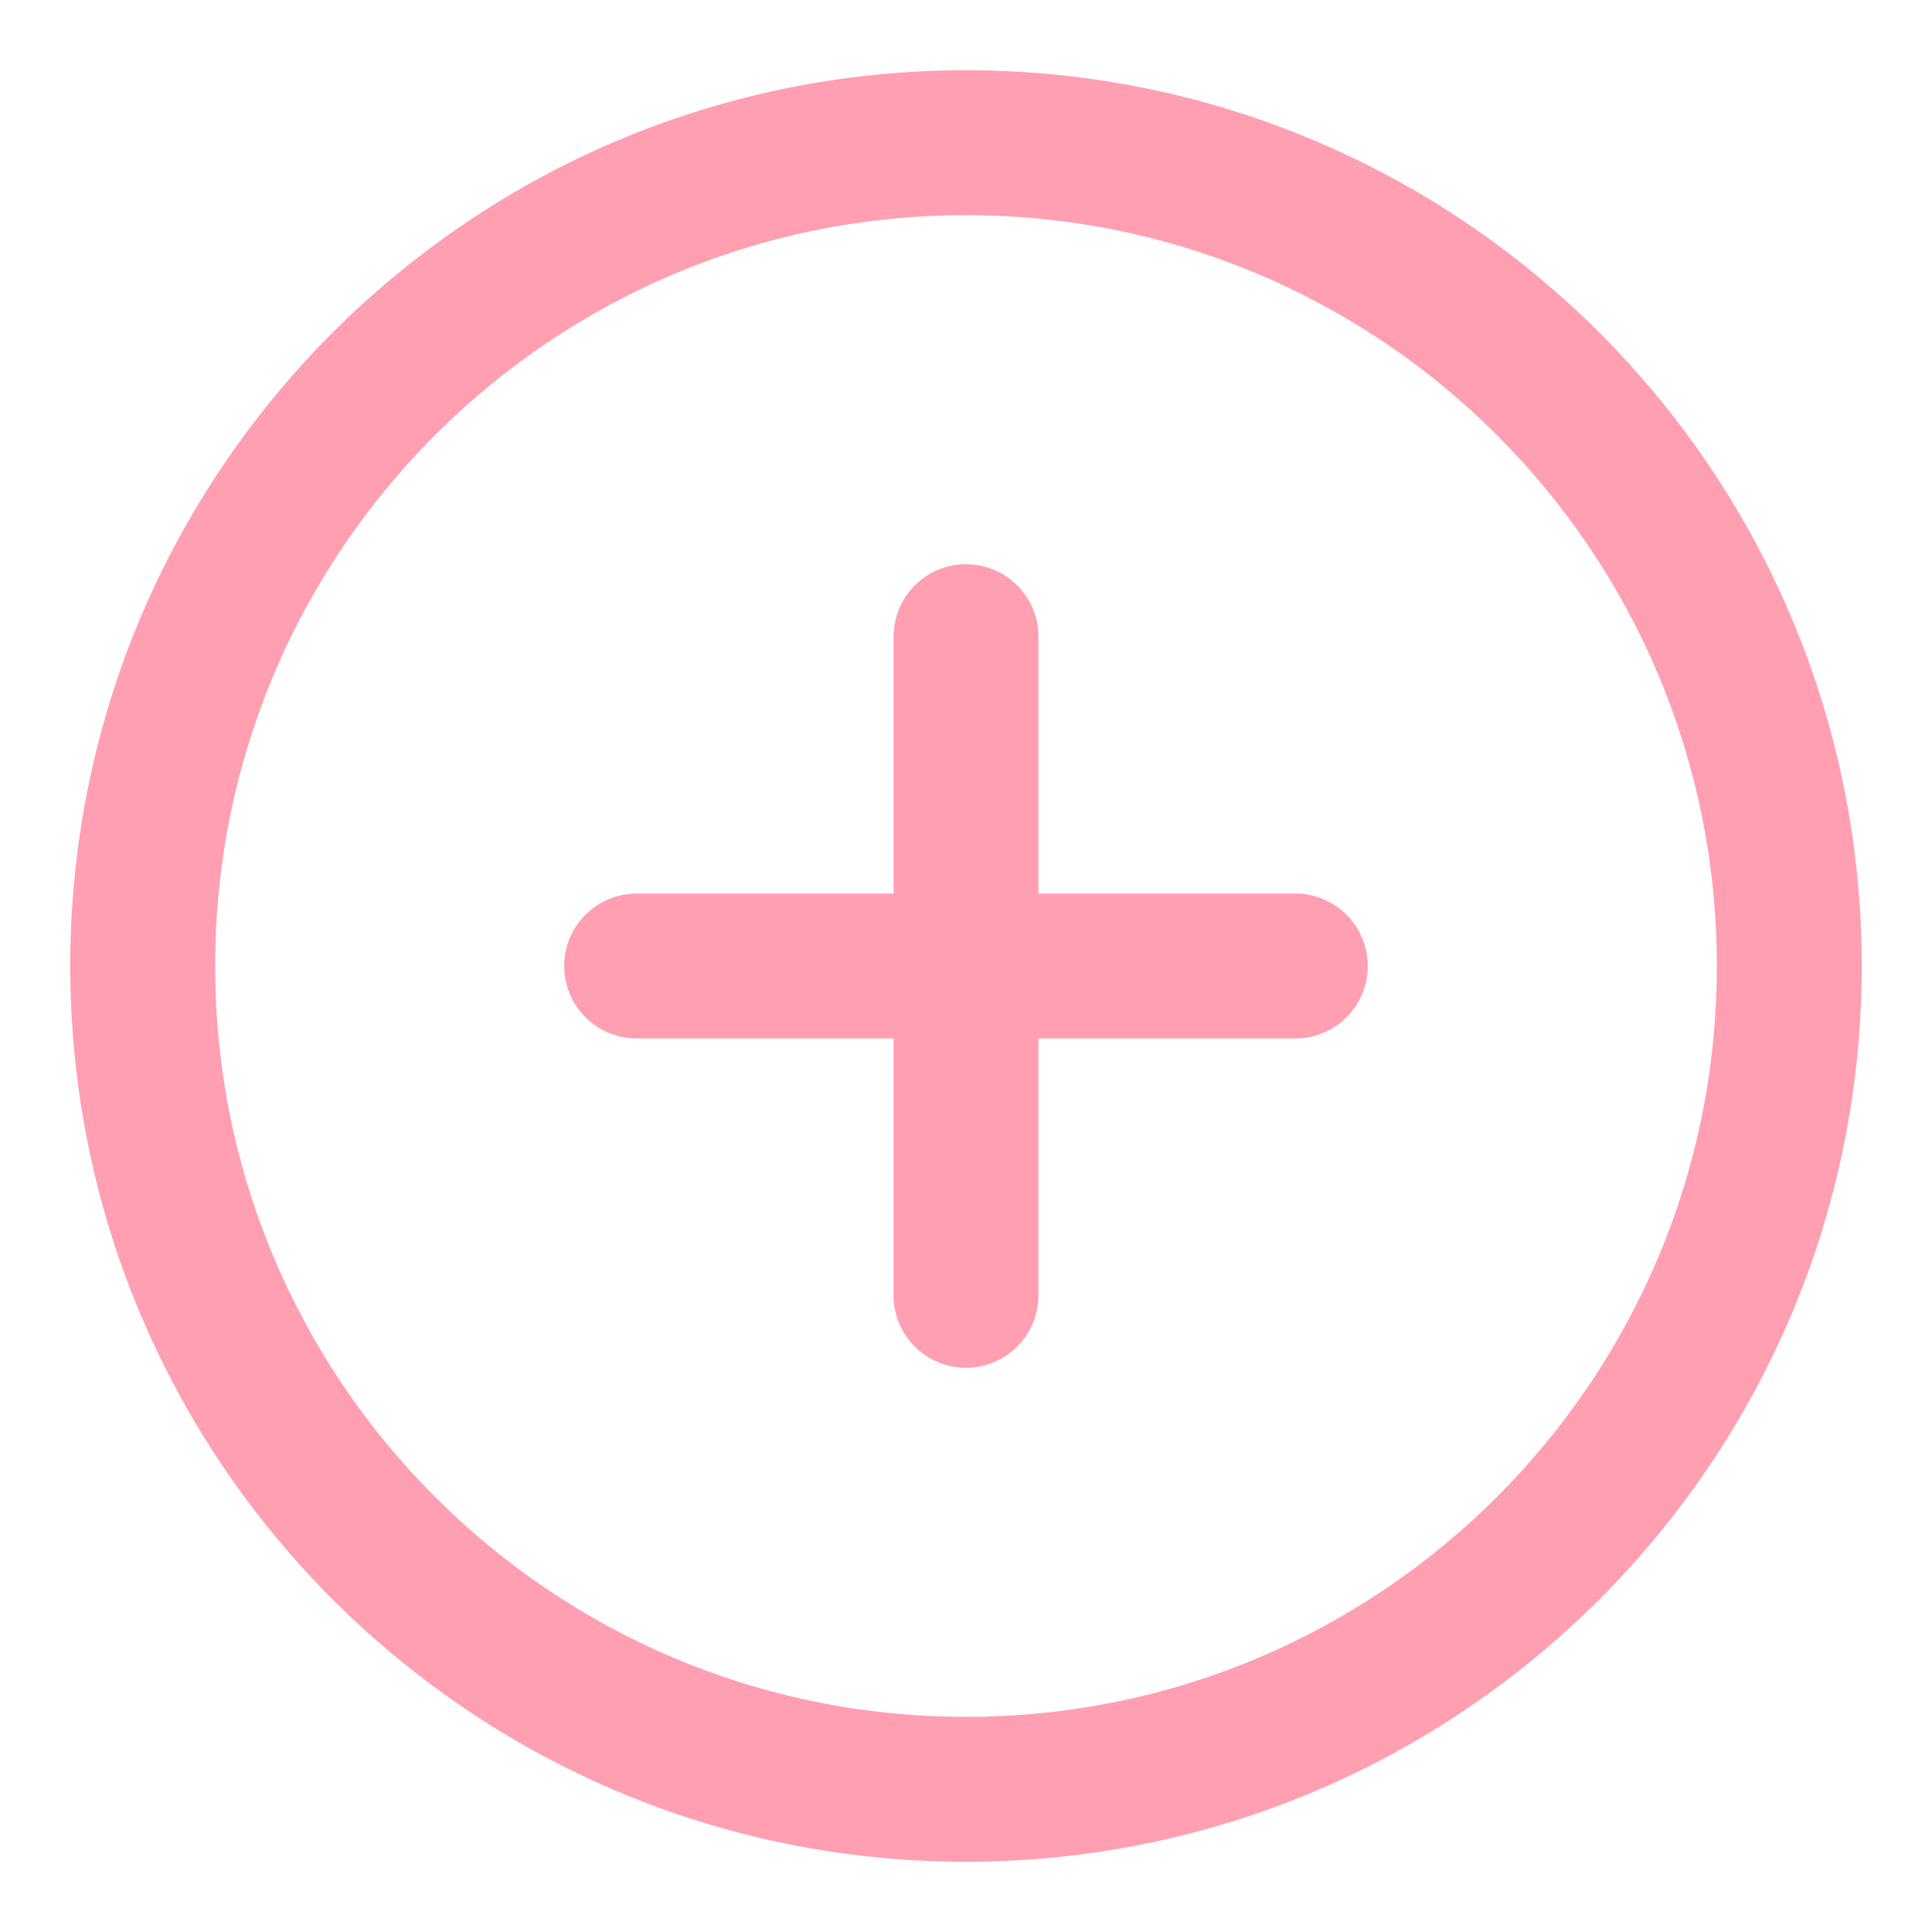 <?xml version="1.0" encoding="UTF-8"?>
<svg width="22px" height="22px" viewBox="0 0 22 22" version="1.1" xmlns="http://www.w3.org/2000/svg" xmlns:xlink="http://www.w3.org/1999/xlink">
    <!-- Generator: sketchtool 62 (101010) - https://sketch.com -->
    <title>6B63B7E1-EFC2-4904-9922-9EC9D610A01E@1.5x</title>
    <desc>Created with sketchtool.</desc>
    <g id="VMS-Design" stroke="none" stroke-width="1" fill="none" fill-rule="evenodd">
        <g id="Denomination-" transform="translate(-1172, -288)" fill="#FF9FB1" fill-rule="nonzero" stroke="#FF9FB1" stroke-width="0.4">
            <g id="Group-3" transform="translate(1173, 289)">
                <g id="add-circular-outlined-button" transform="translate(10, 10) scale(1, -1) translate(-10, -10) ">
                    <path d="M10,0 C4.477,0 0,4.477 0,10 C0,15.523 4.477,20 10,20 C15.523,20 20,15.522 20,10 C20,4.478 15.523,0 10,0 Z M10,18.75 C5.167,18.75 1.25,14.833 1.25,10 C1.25,5.167 5.167,1.25 10,1.25 C14.833,1.25 18.75,5.167 18.75,10 C18.75,14.833 14.833,18.75 10,18.75 Z M13.75,9.375 L10.625,9.375 L10.625,6.25 C10.625,5.905 10.345,5.625 10,5.625 C9.655,5.625 9.375,5.905 9.375,6.25 L9.375,9.375 L6.25,9.375 C5.905,9.375 5.625,9.655 5.625,10 C5.625,10.345 5.905,10.625 6.25,10.625 L9.375,10.625 L9.375,13.75 C9.375,14.095 9.655,14.375 10,14.375 C10.345,14.375 10.625,14.095 10.625,13.75 L10.625,10.625 L13.75,10.625 C14.095,10.625 14.375,10.345 14.375,10 C14.375,9.655 14.095,9.375 13.75,9.375 Z" id="Shape"></path>
                </g>
            </g>
        </g>
    </g>
</svg>